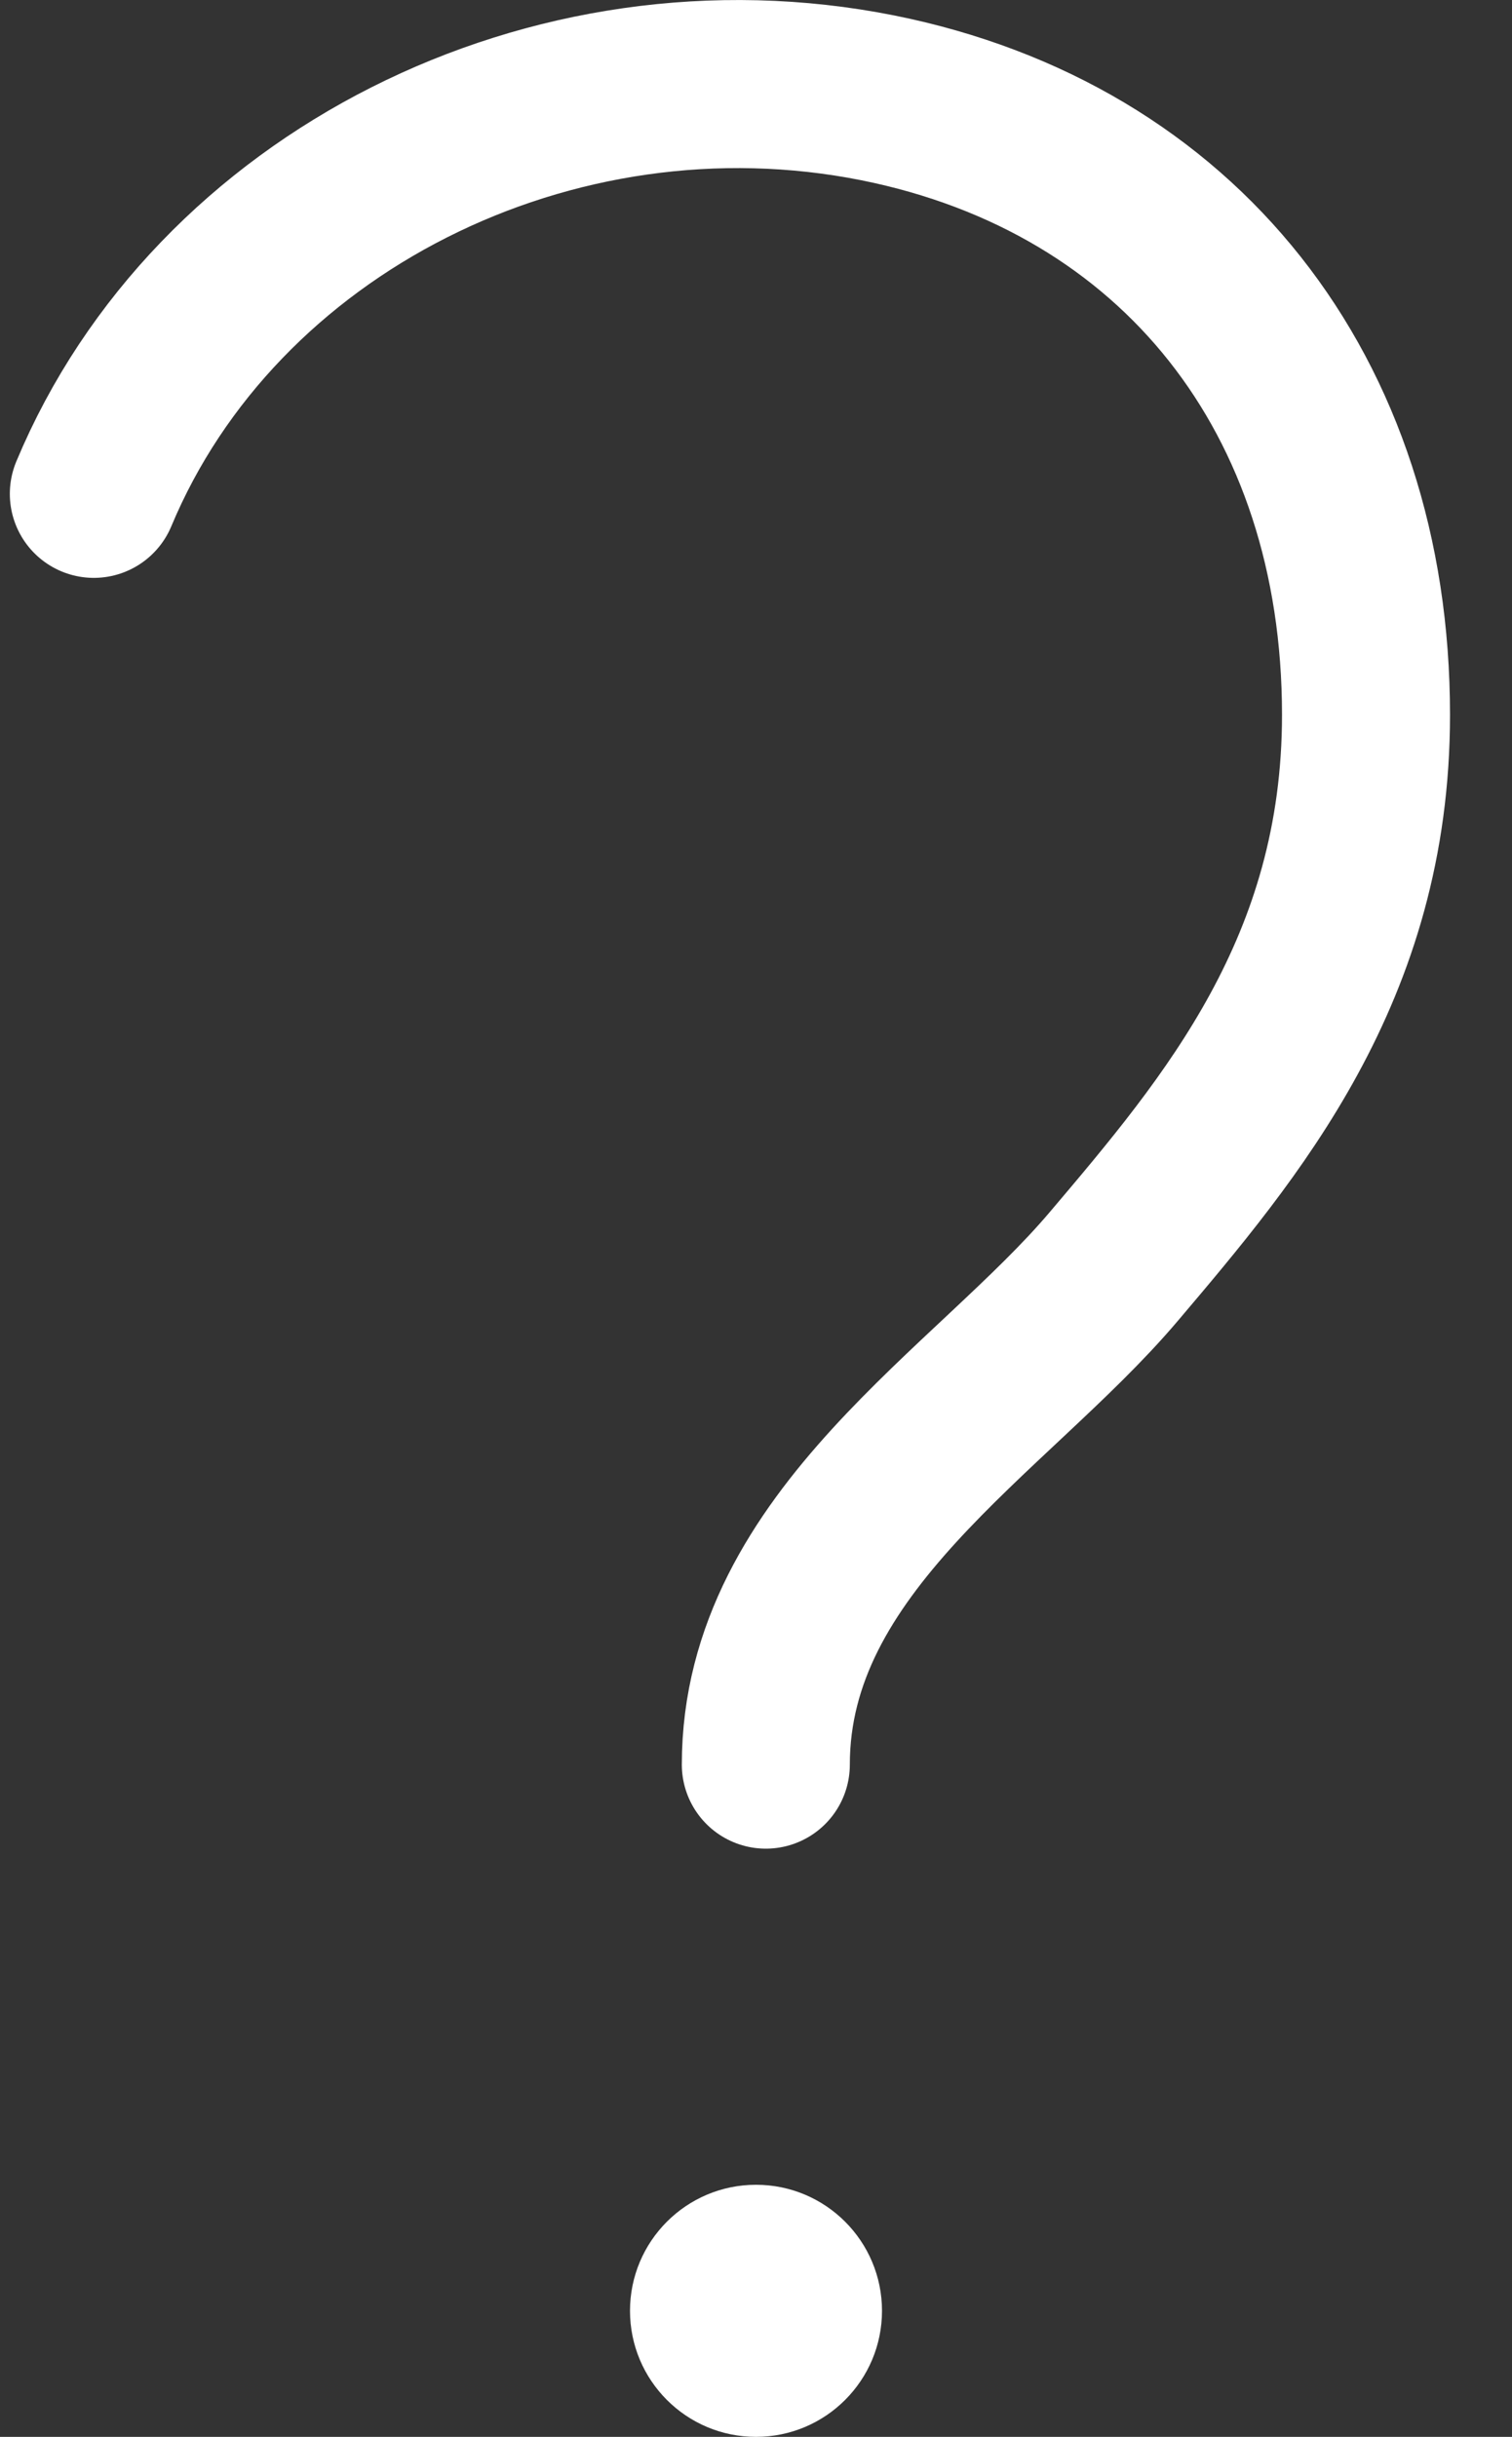 <?xml version="1.0" encoding="UTF-8" standalone="no"?>
<svg width="18px" height="29px" viewBox="0 0 18 29" version="1.1" xmlns="http://www.w3.org/2000/svg" xmlns:xlink="http://www.w3.org/1999/xlink">
    <rect x="0" y="0" width="18" height="29" fill="#333333" stroke="none"/>
    <!-- Generator: Sketch 41 (35326) - http://www.bohemiancoding.com/sketch -->
    <title>Group 2</title>
    <desc>Created with Sketch.</desc>
    <defs></defs>
    <g id="02_project" stroke="none" stroke-width="1" fill="none" fill-rule="evenodd">
        <g id="02_project/01e_correctly" transform="translate(-651, -314)">
            <g id="Group-2" transform="translate(652, 315)">
                <path d="M9.5,26.5 C9.5,27.328 8.829,28 8,28 C7.171,28 6.5,27.328 6.5,26.5 C6.5,25.672 7.171,25 8,25 C8.829,25 9.5,25.672 9.5,26.5" id="Fill-4" fill="#FFFFFF"></path>
                <path d="M0.117,4.877 C1.563,1.415 5.572,-0.61 9.452,0.165 C13.036,0.884 15.262,3.697 15.262,7.507 C15.262,10.531 13.665,12.414 12.255,14.077 C10.806,15.786 8.117,17.339 8.117,20" id="Fill-1" stroke="#FFFFFF" stroke-width="2" stroke-linecap="round"></path>
            </g>
        </g>
    </g>
</svg>